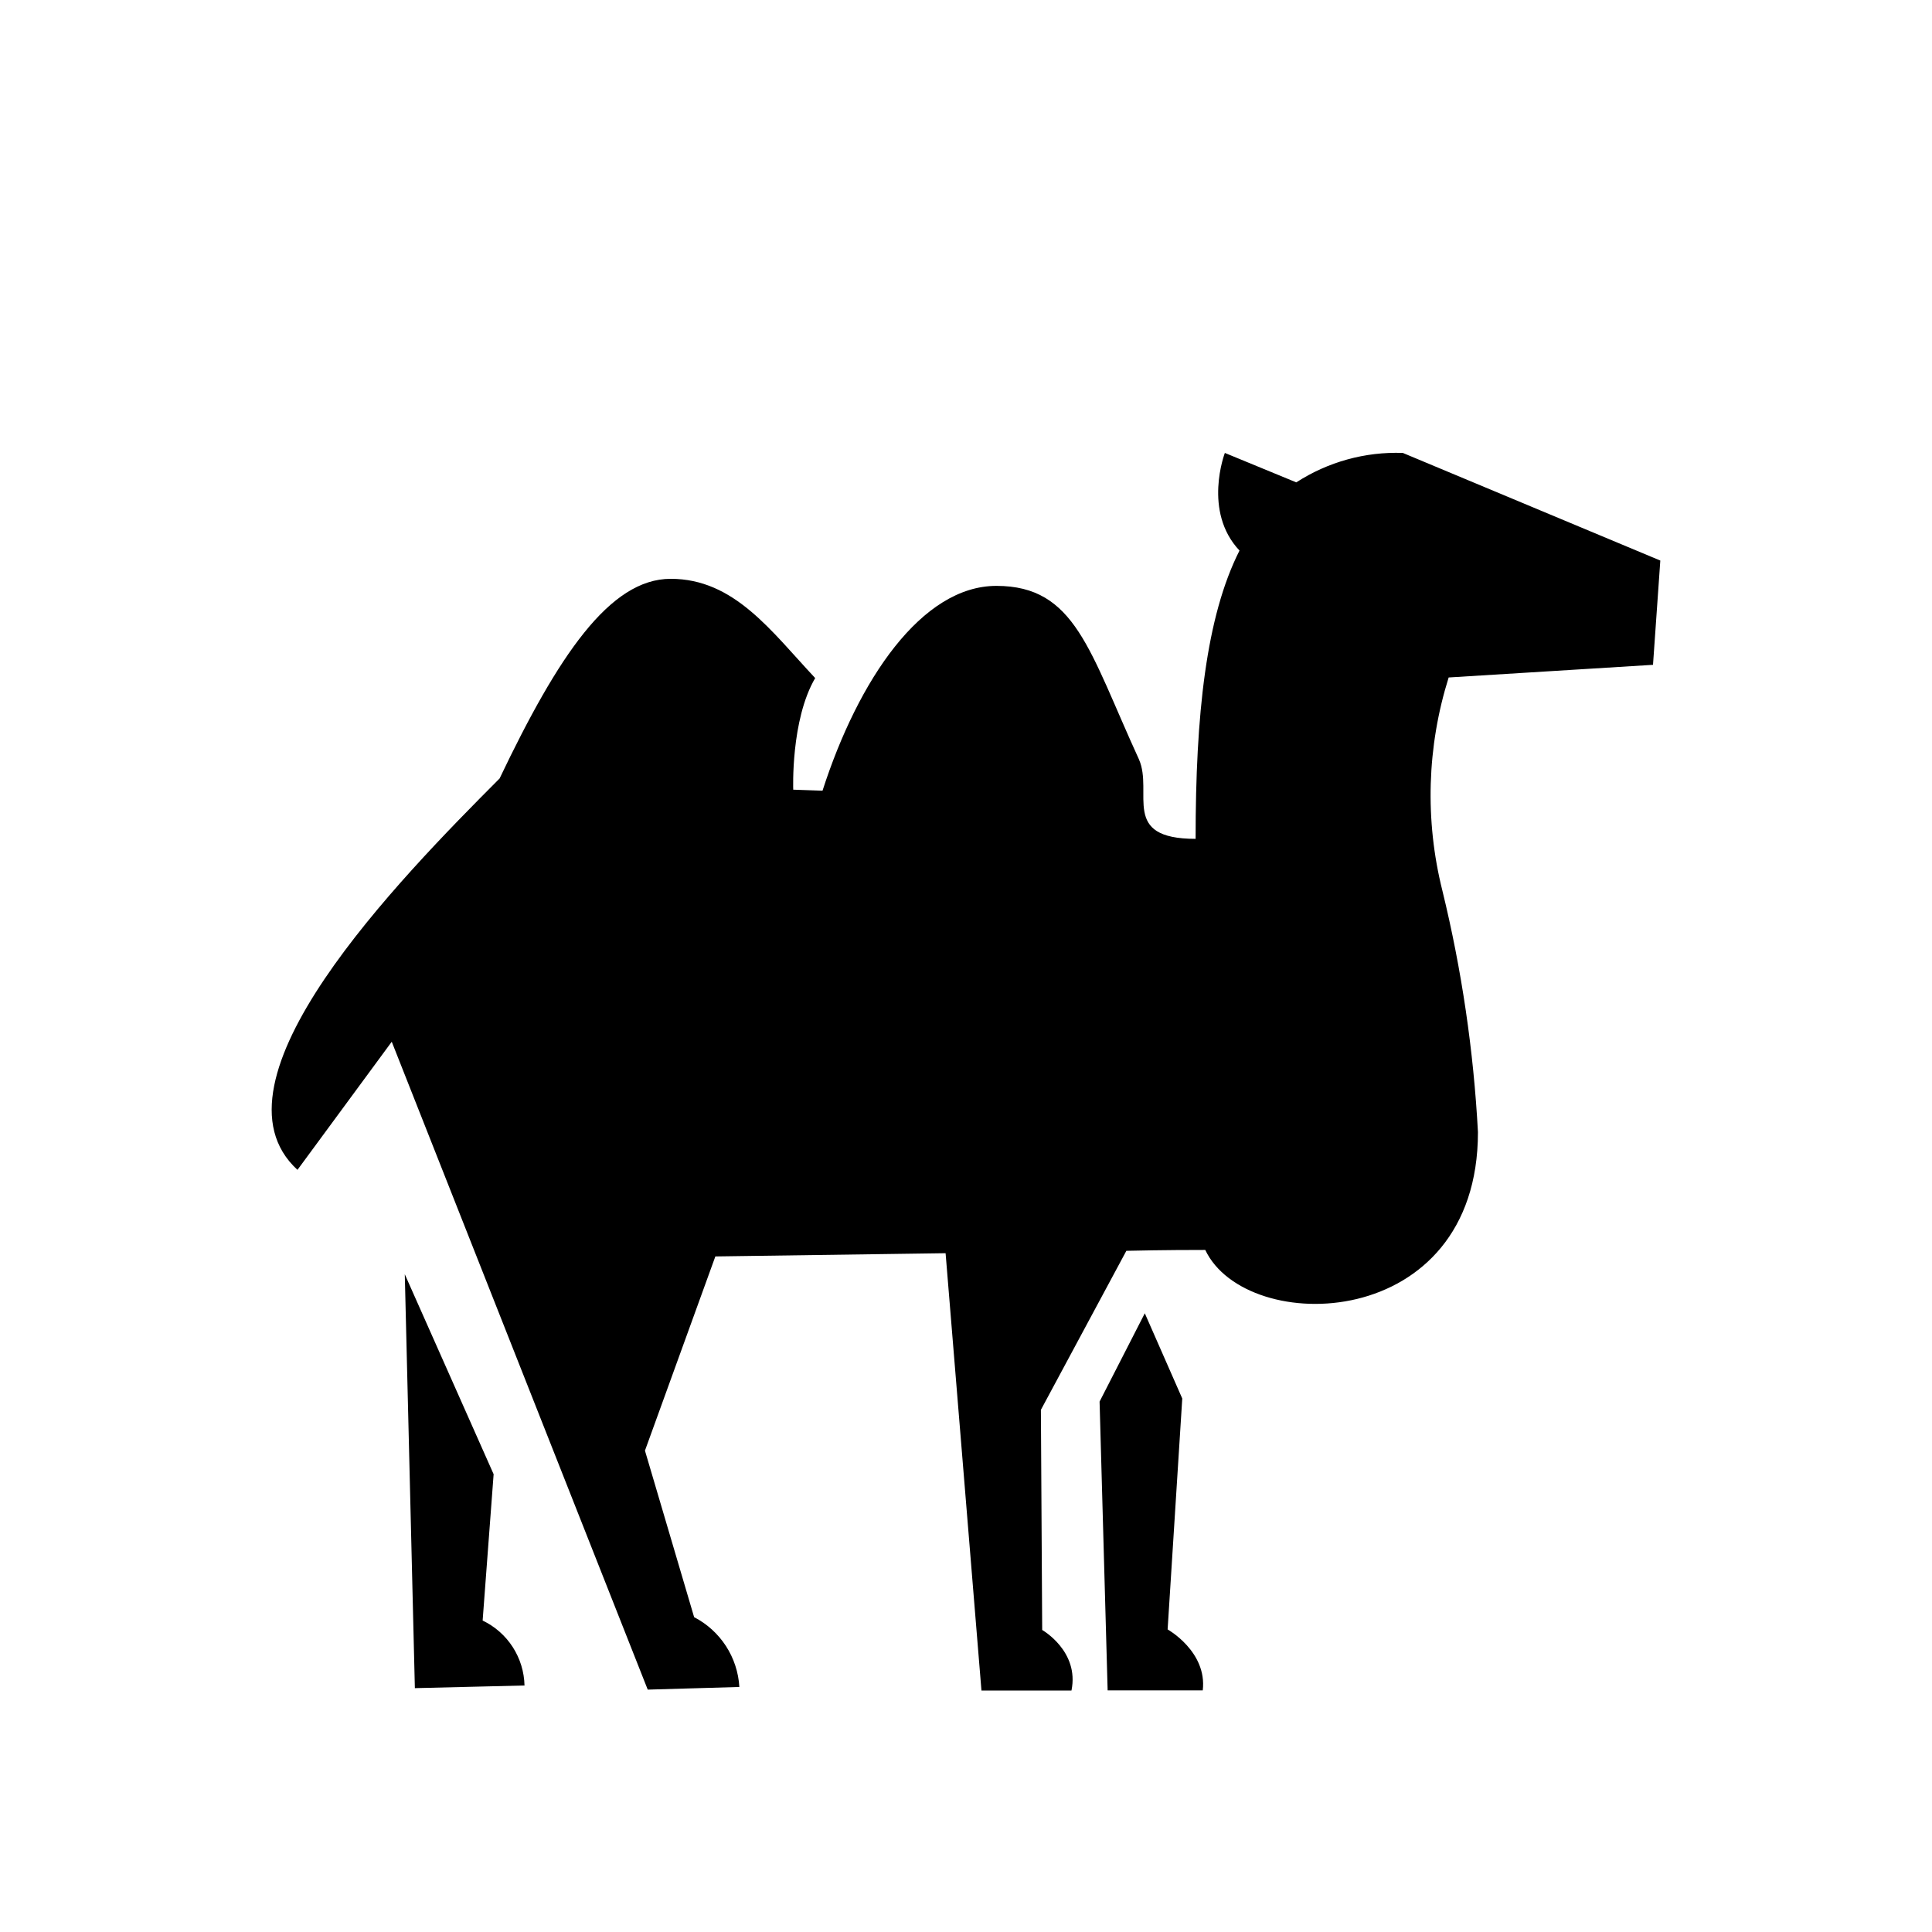 <svg width="64" height="64" viewBox="0 0 64 64" fill="none" xmlns="http://www.w3.org/2000/svg">
<path fill-rule="evenodd" clip-rule="evenodd" d="M47.989 22.442C47.269 24.73 47.197 27.174 47.78 29.5C48.421 32.125 48.815 34.805 48.959 37.504C48.959 44.157 41.288 44.284 39.926 41.406C39.552 41.406 38.587 41.406 37.312 41.435L34.481 46.703L34.524 53.995C34.524 53.995 35.761 54.698 35.494 56H32.512L31.324 41.514L23.697 41.621L21.365 48.054L22.994 53.571C23.422 53.792 23.785 54.122 24.048 54.527C24.311 54.933 24.464 55.4 24.492 55.883L21.457 55.971L12.977 34.509L9.854 38.753C6.659 35.826 13.214 29.134 16.55 25.788C18.49 21.72 20.197 19.174 22.218 19.174C24.323 19.174 25.545 20.906 27.004 22.462C26.189 23.852 26.277 26.159 26.277 26.159L27.247 26.193C28.434 22.511 30.534 19.408 33.007 19.408C35.625 19.408 36.081 21.559 37.729 25.154C38.214 26.261 37.099 27.788 39.606 27.788C39.606 23.681 39.95 20.433 41.06 18.238C39.834 16.94 40.575 15.004 40.575 15.004L42.941 15.979C43.992 15.3 45.223 14.959 46.471 15.004L55 18.569L54.758 22.023L47.989 22.442ZM15.988 53.683C16.395 53.877 16.74 54.181 16.985 54.561C17.23 54.941 17.365 55.382 17.375 55.834L13.743 55.922L13.409 42.211L16.352 48.835L15.988 53.683ZM39.164 46.328L38.679 53.976C38.679 53.976 39.993 54.712 39.843 55.995H36.692L36.425 46.43L37.923 43.504L39.164 46.328Z" fill="currentColor"/>
</svg>
